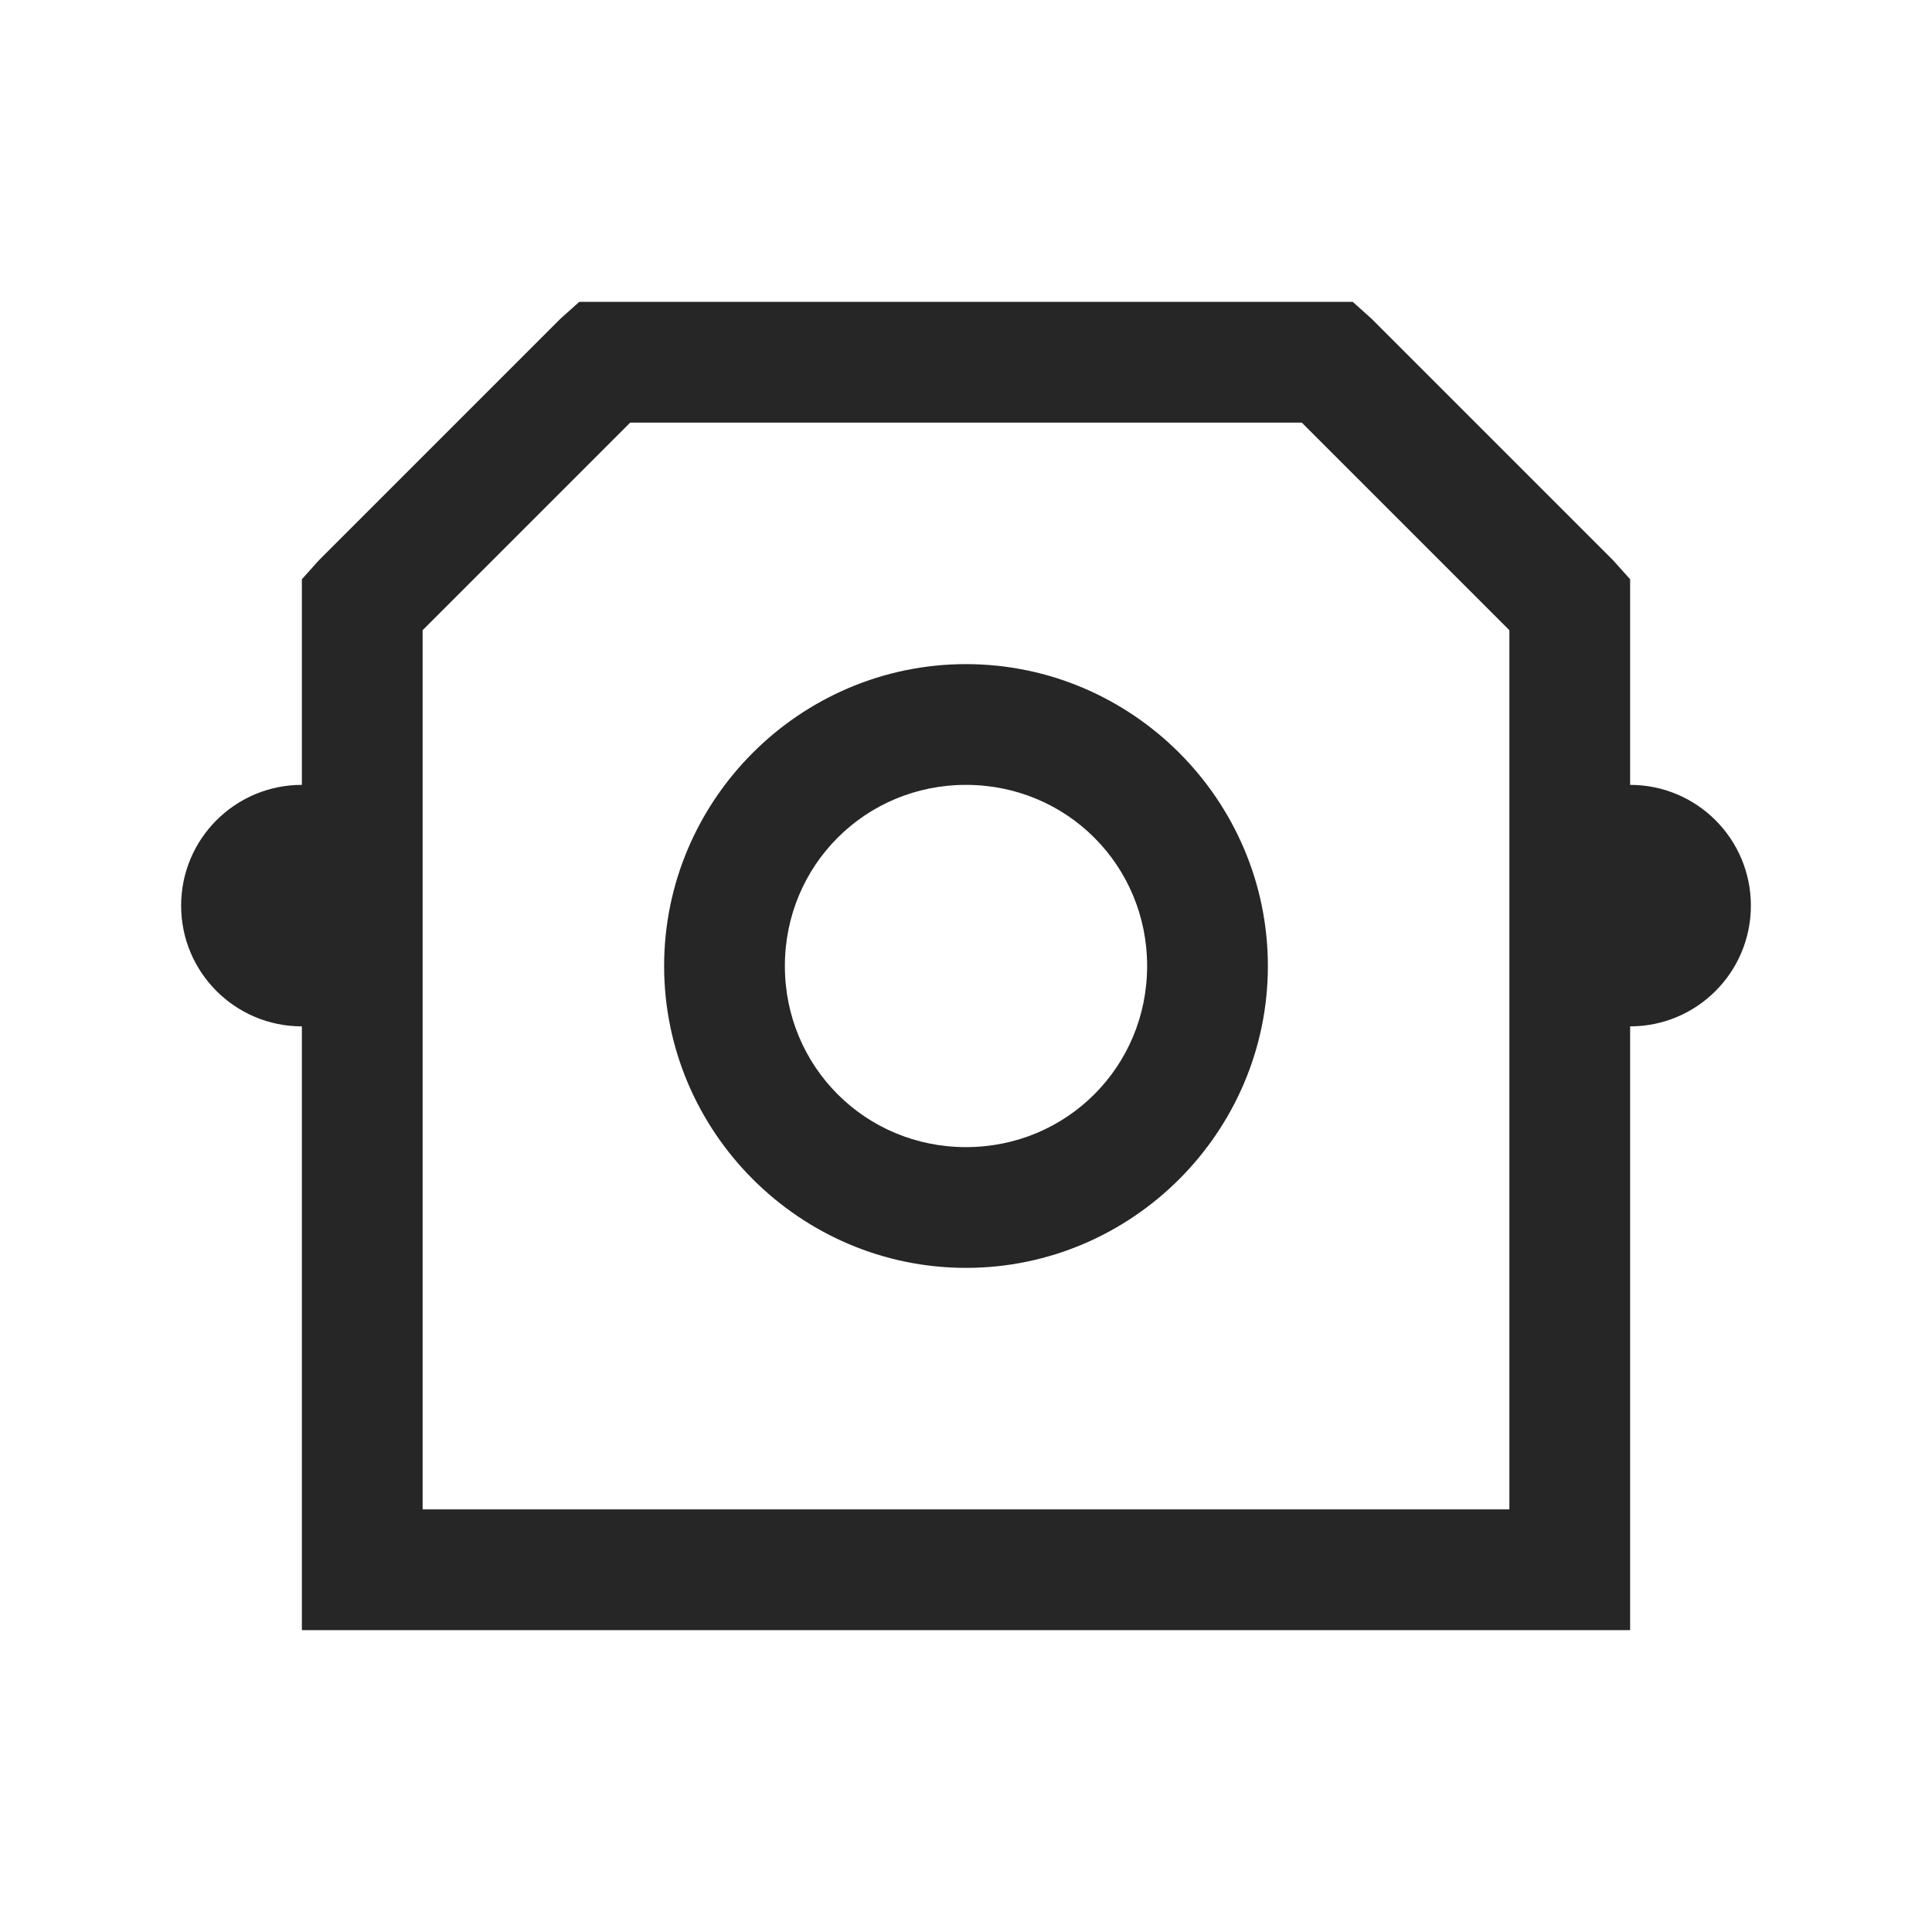 <?xml version="1.0" encoding="UTF-8"?>
<svg xmlns="http://www.w3.org/2000/svg" xmlns:xlink="http://www.w3.org/1999/xlink" viewBox="0 0 32 32" version="1.1" fill="#262626"><g id="surface1" fill="#262626"><path style=" " d="M 9.594 5 L 9.281 5.281 L 5.281 9.281 L 5 9.594 L 5 13 C 3.895 13 3 13.895 3 15 C 3 16.105 3.895 17 5 17 L 5 27 L 27 27 L 27 17 C 28.105 17 29 16.105 29 15 C 29 13.895 28.105 13 27 13 L 27 9.594 L 26.719 9.281 L 22.719 5.281 L 22.406 5 Z M 10.438 7 L 21.562 7 L 25 10.438 L 25 25 L 7 25 L 7 10.438 Z M 16 11 C 13.25 11 11 13.25 11 16 C 11 18.75 13.25 21 16 21 C 18.75 21 21 18.75 21 16 C 21 13.25 18.75 11 16 11 Z M 16 13 C 17.668 13 19 14.332 19 16 C 19 17.668 17.668 19 16 19 C 14.332 19 13 17.668 13 16 C 13 14.332 14.332 13 16 13 Z " fill="#262626"/></g></svg>
